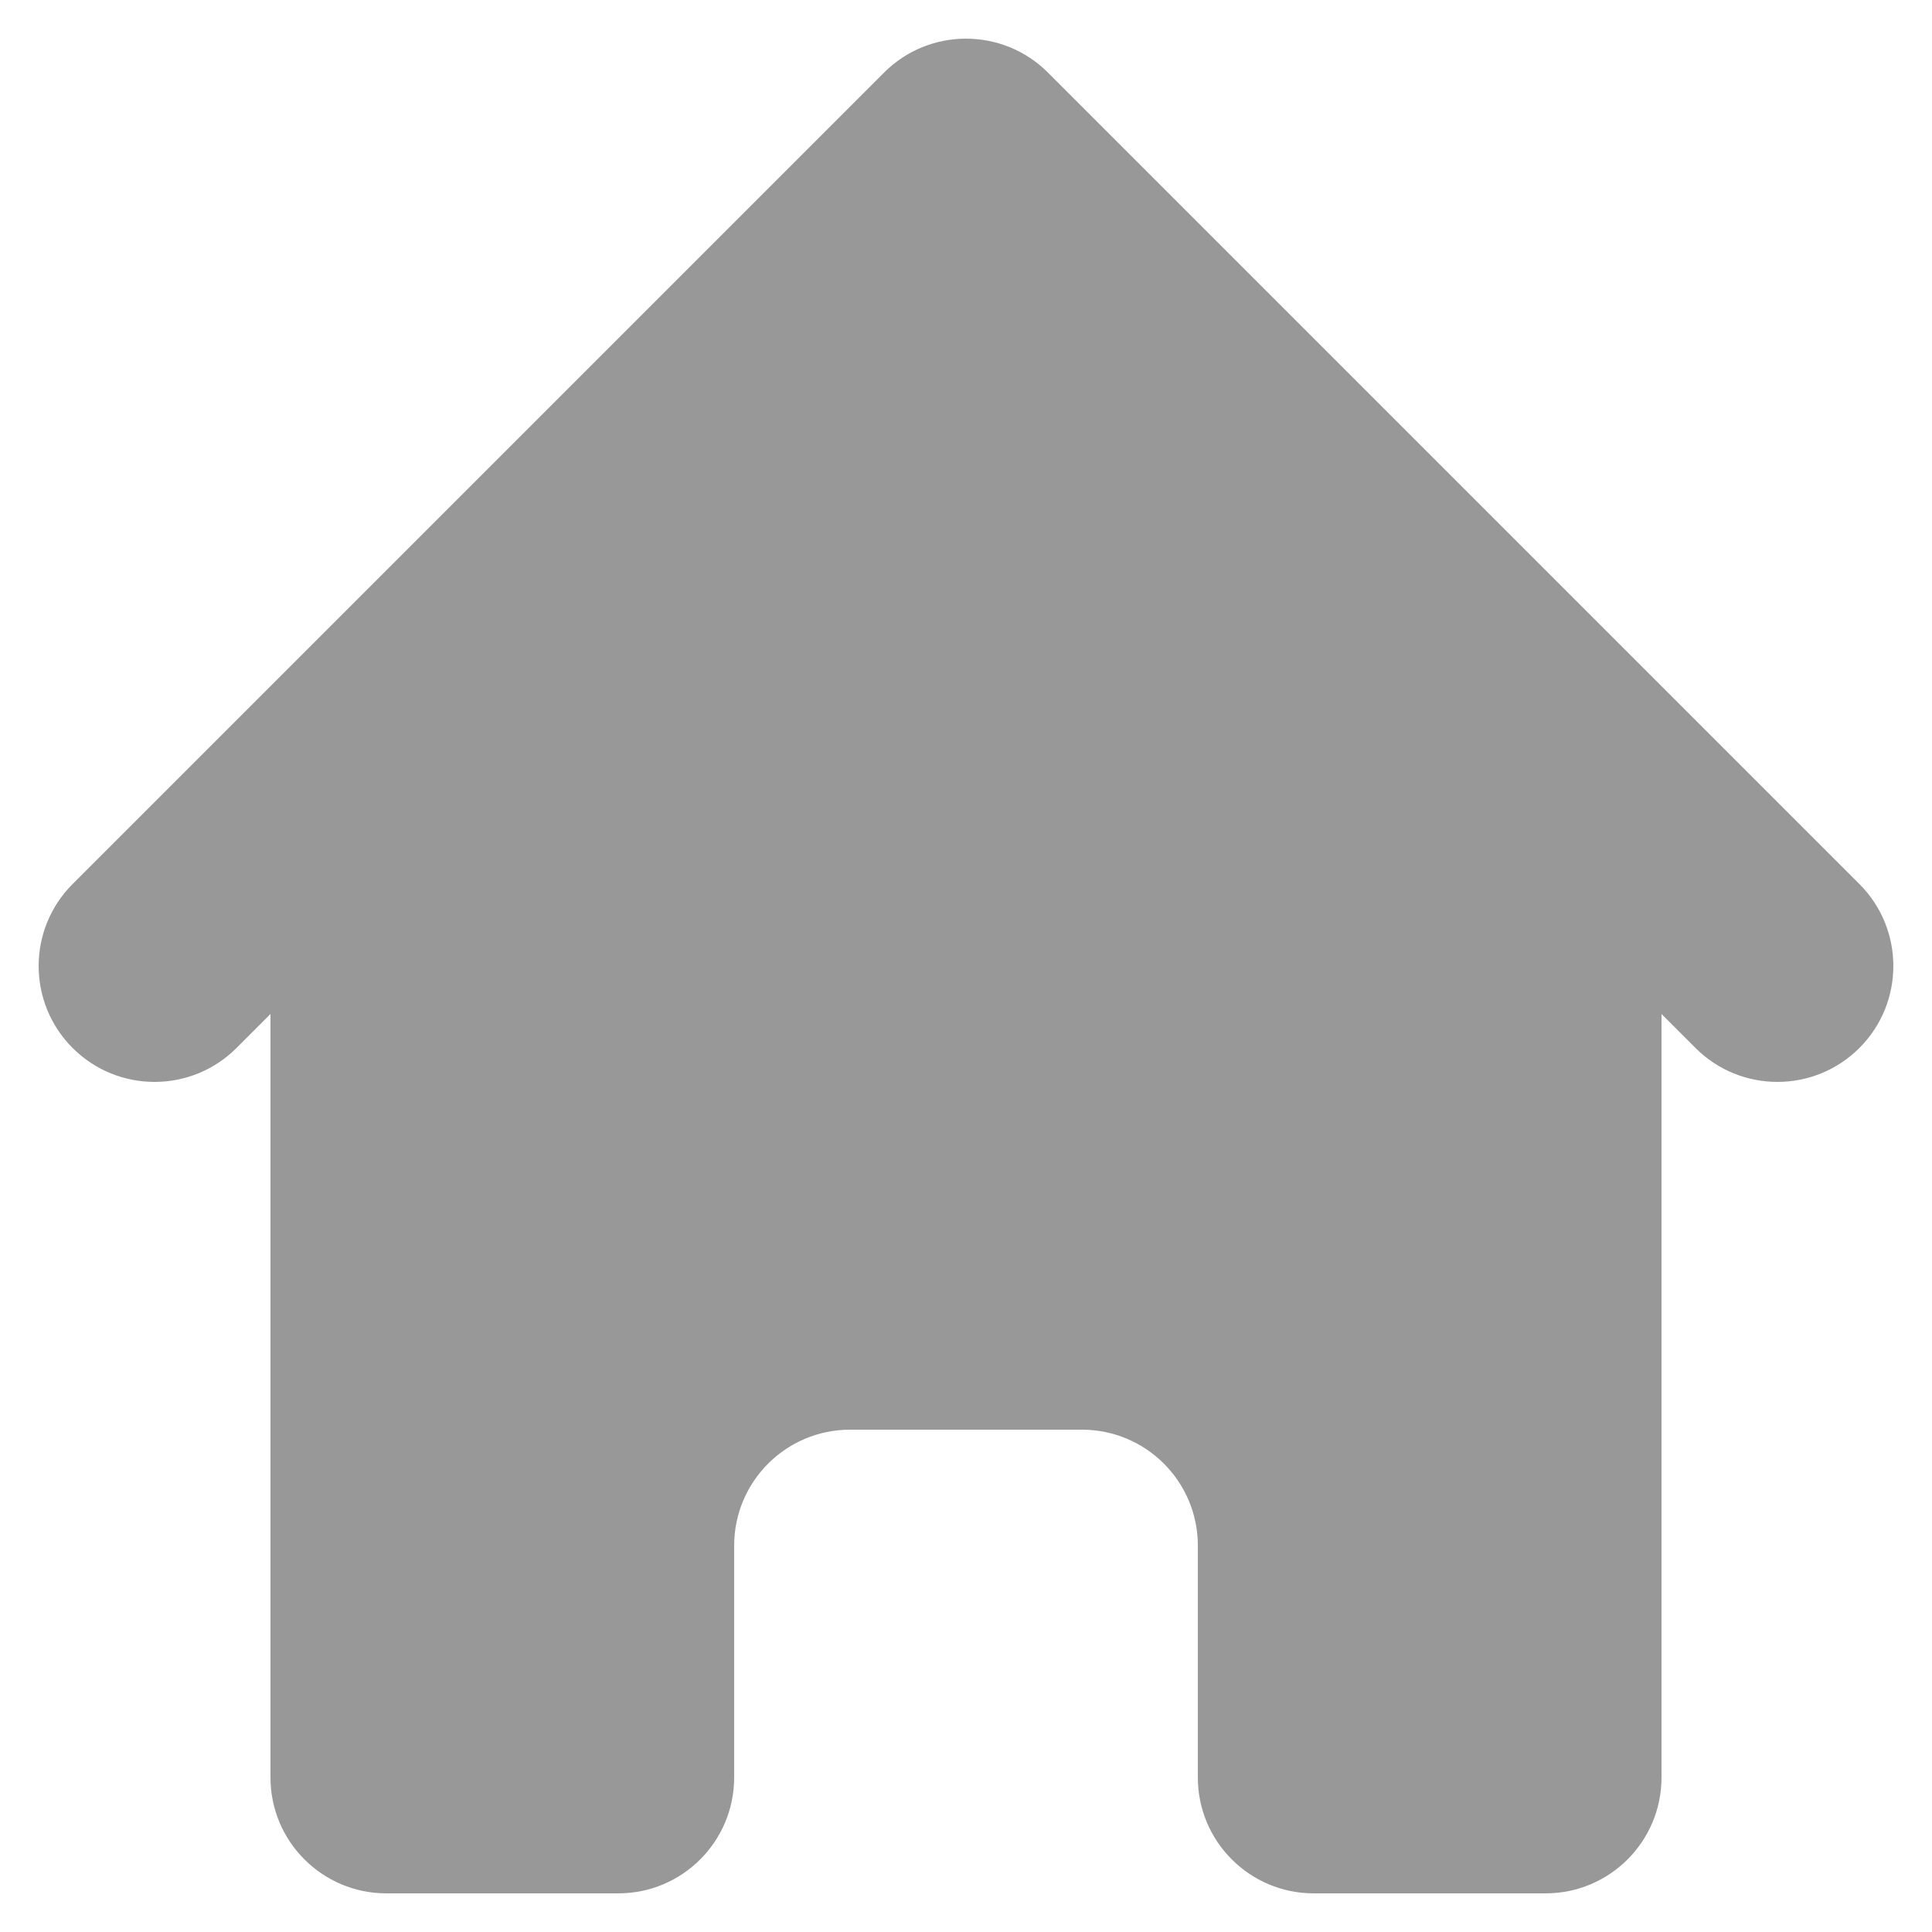 <svg width="40" height="40" viewBox="0 0 40 40" fill="none" xmlns="http://www.w3.org/2000/svg">
<path d="M21.697 1.503C20.76 0.566 19.24 0.566 18.303 1.503L1.503 18.303C0.566 19.24 0.566 20.76 1.503 21.697C2.44 22.634 3.96 22.634 4.897 21.697L5.6 20.994V36.8C5.6 38.126 6.675 39.2 8 39.2H12.8C14.126 39.2 15.2 38.126 15.2 36.8V32C15.2 30.675 16.274 29.6 17.6 29.6H22.4C23.726 29.6 24.8 30.675 24.8 32V36.8C24.8 38.126 25.875 39.2 27.2 39.2H32C33.325 39.2 34.4 38.126 34.4 36.8V20.994L35.103 21.697C36.04 22.634 37.56 22.634 38.497 21.697C39.434 20.76 39.434 19.24 38.497 18.303L21.697 1.503Z" fill="#989898"/>
</svg>
